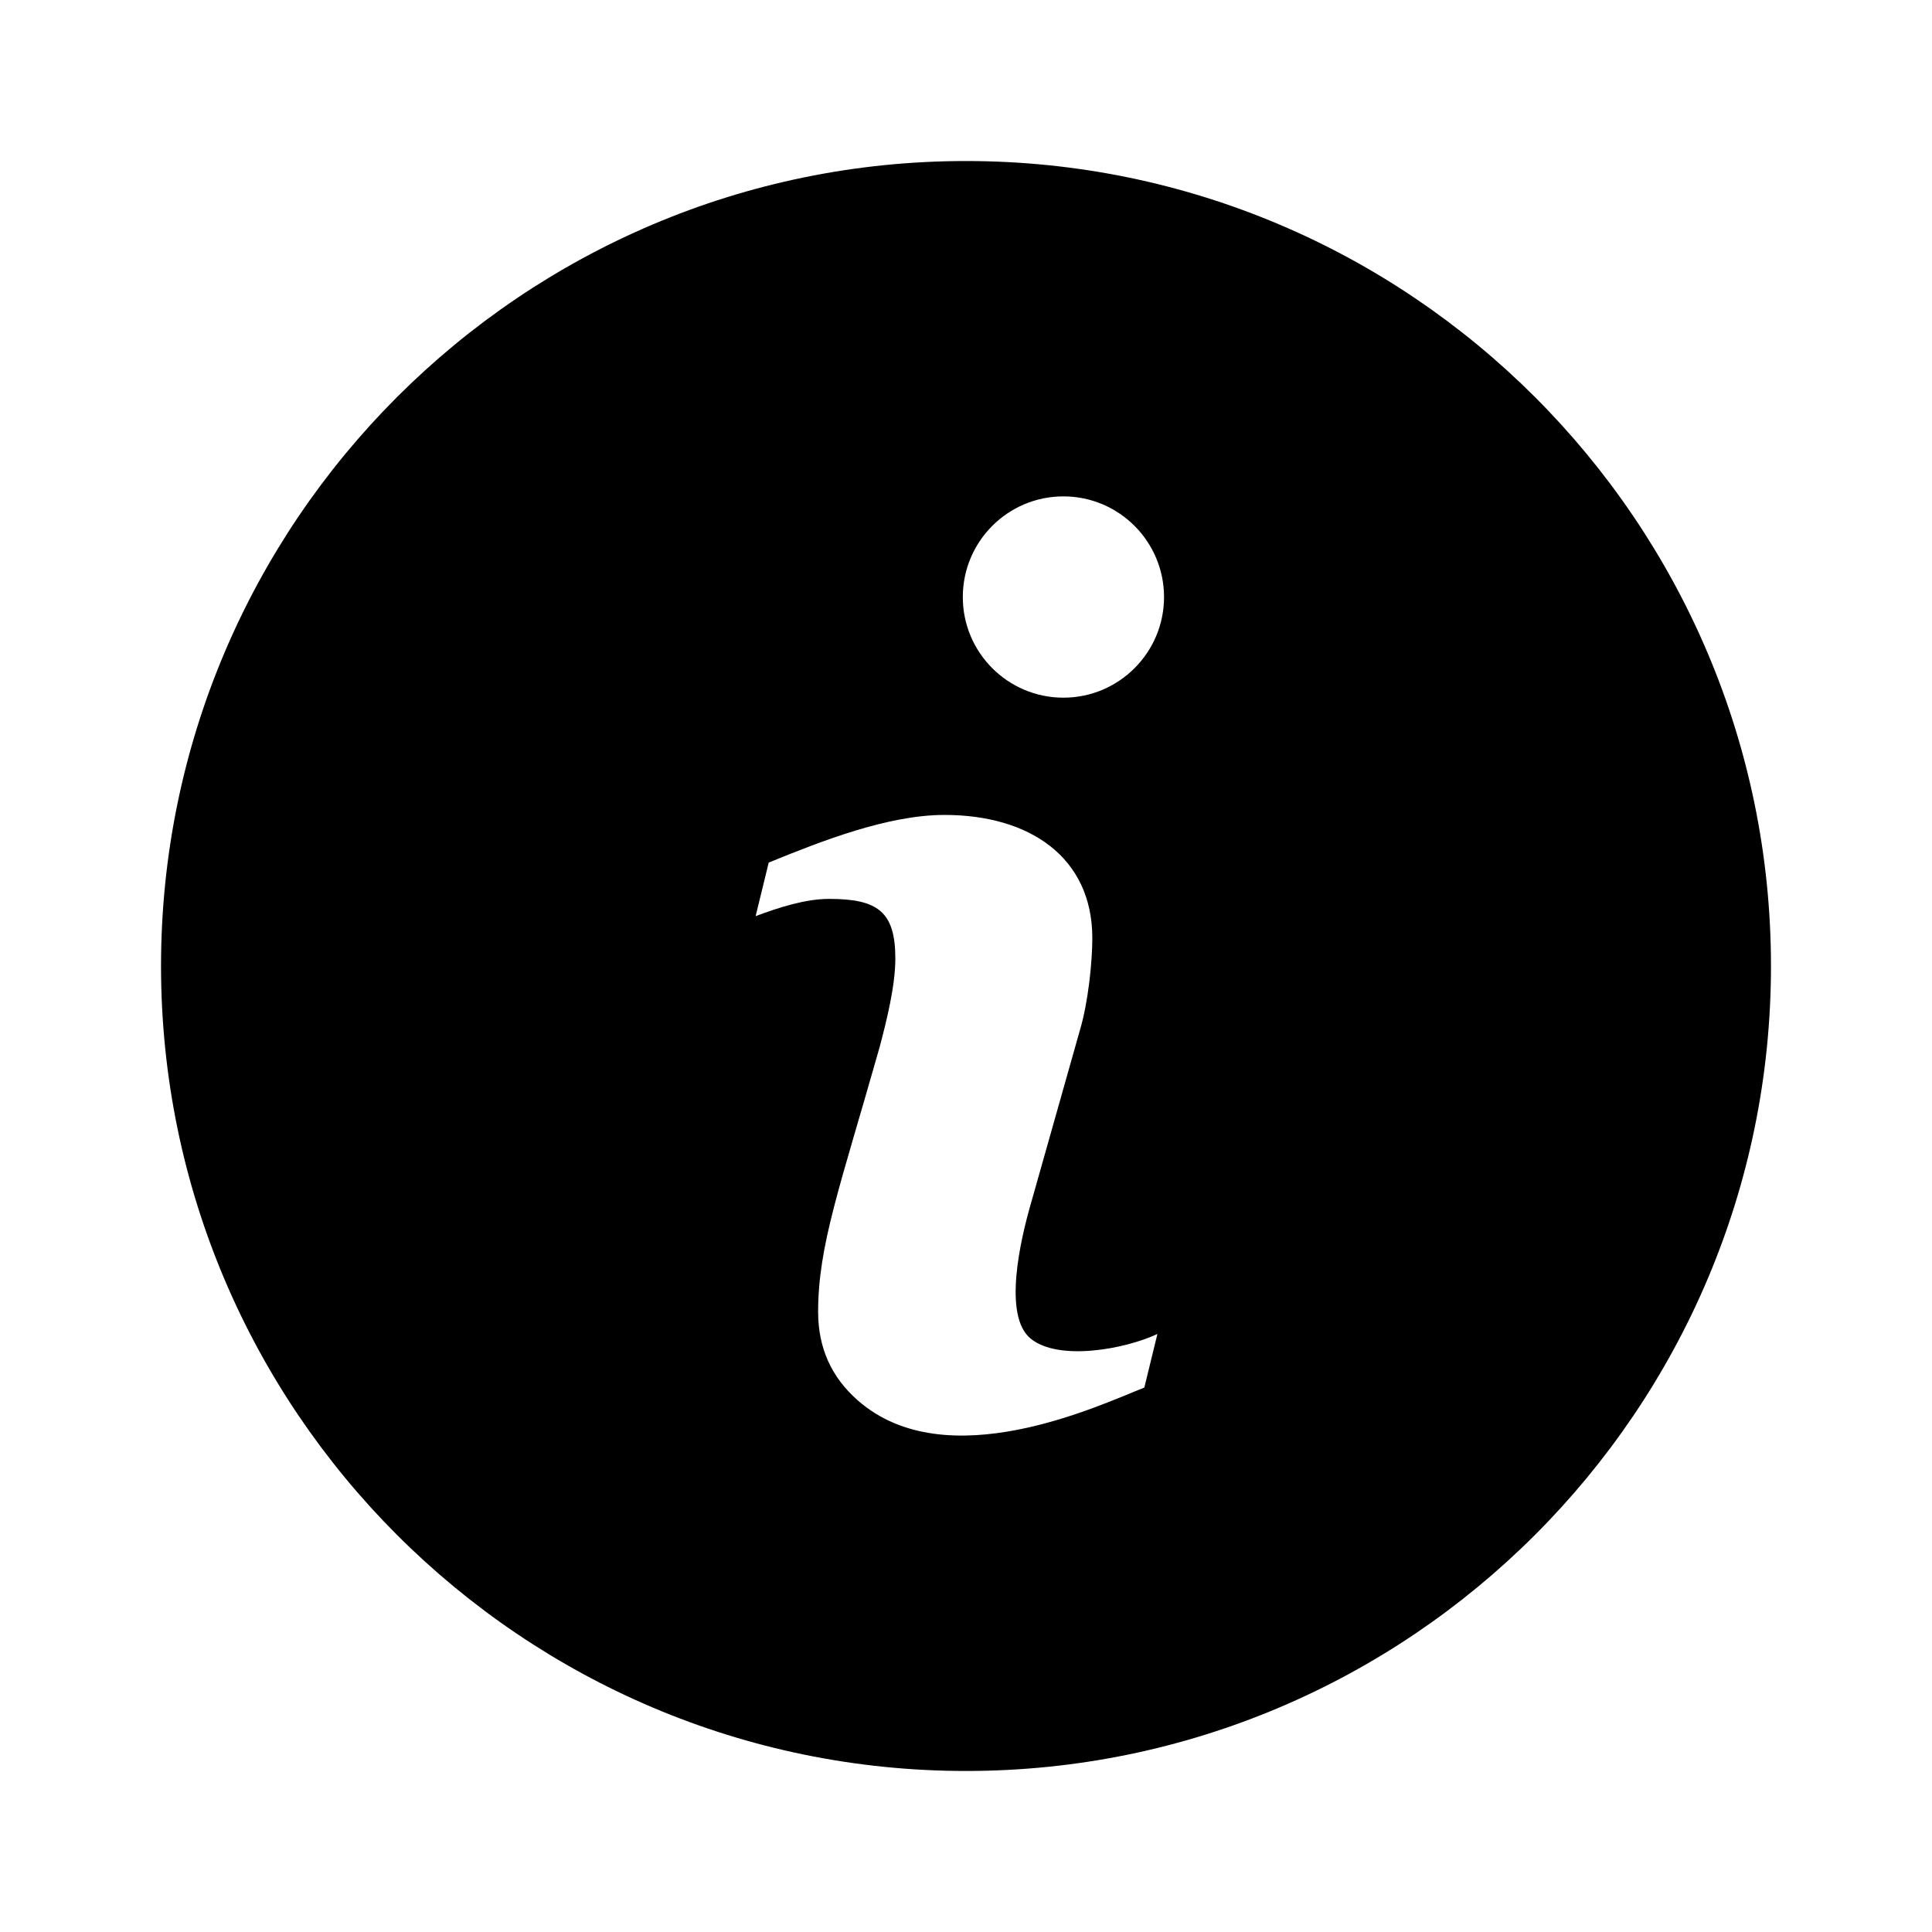 <svg width="26" height="26" viewBox="0 0 26 26" stroke-width="0" xmlns="http://www.w3.org/2000/svg">
  <path d="M13 2.167C7.026 2.167 2.167 7.026 2.167 13C2.167 18.974 7.026 23.833 13 23.833C18.974 23.833 23.833 18.974 23.833 13C23.833 7.026 18.974 2.167 13 2.167ZM15.4 18.673C14.803 18.908 12.735 19.895 11.543 18.845C11.187 18.533 11.01 18.137 11.01 17.655C11.01 16.755 11.306 15.969 11.84 14.083C11.934 13.727 12.049 13.264 12.049 12.898C12.049 12.265 11.808 12.097 11.157 12.097C10.84 12.097 10.488 12.21 10.169 12.329L10.345 11.608C11.055 11.319 11.947 10.967 12.711 10.967C13.857 10.967 14.7 11.538 14.7 12.625C14.7 12.938 14.646 13.487 14.532 13.867L13.873 16.198C13.737 16.669 13.49 17.708 13.872 18.016C14.248 18.32 15.137 18.158 15.576 17.952L15.4 18.673ZM14.311 9.389C13.563 9.389 12.957 8.782 12.957 8.035C12.957 7.287 13.563 6.68 14.311 6.68C15.058 6.68 15.665 7.287 15.665 8.035C15.665 8.782 15.058 9.389 14.311 9.389Z" />
</svg>
